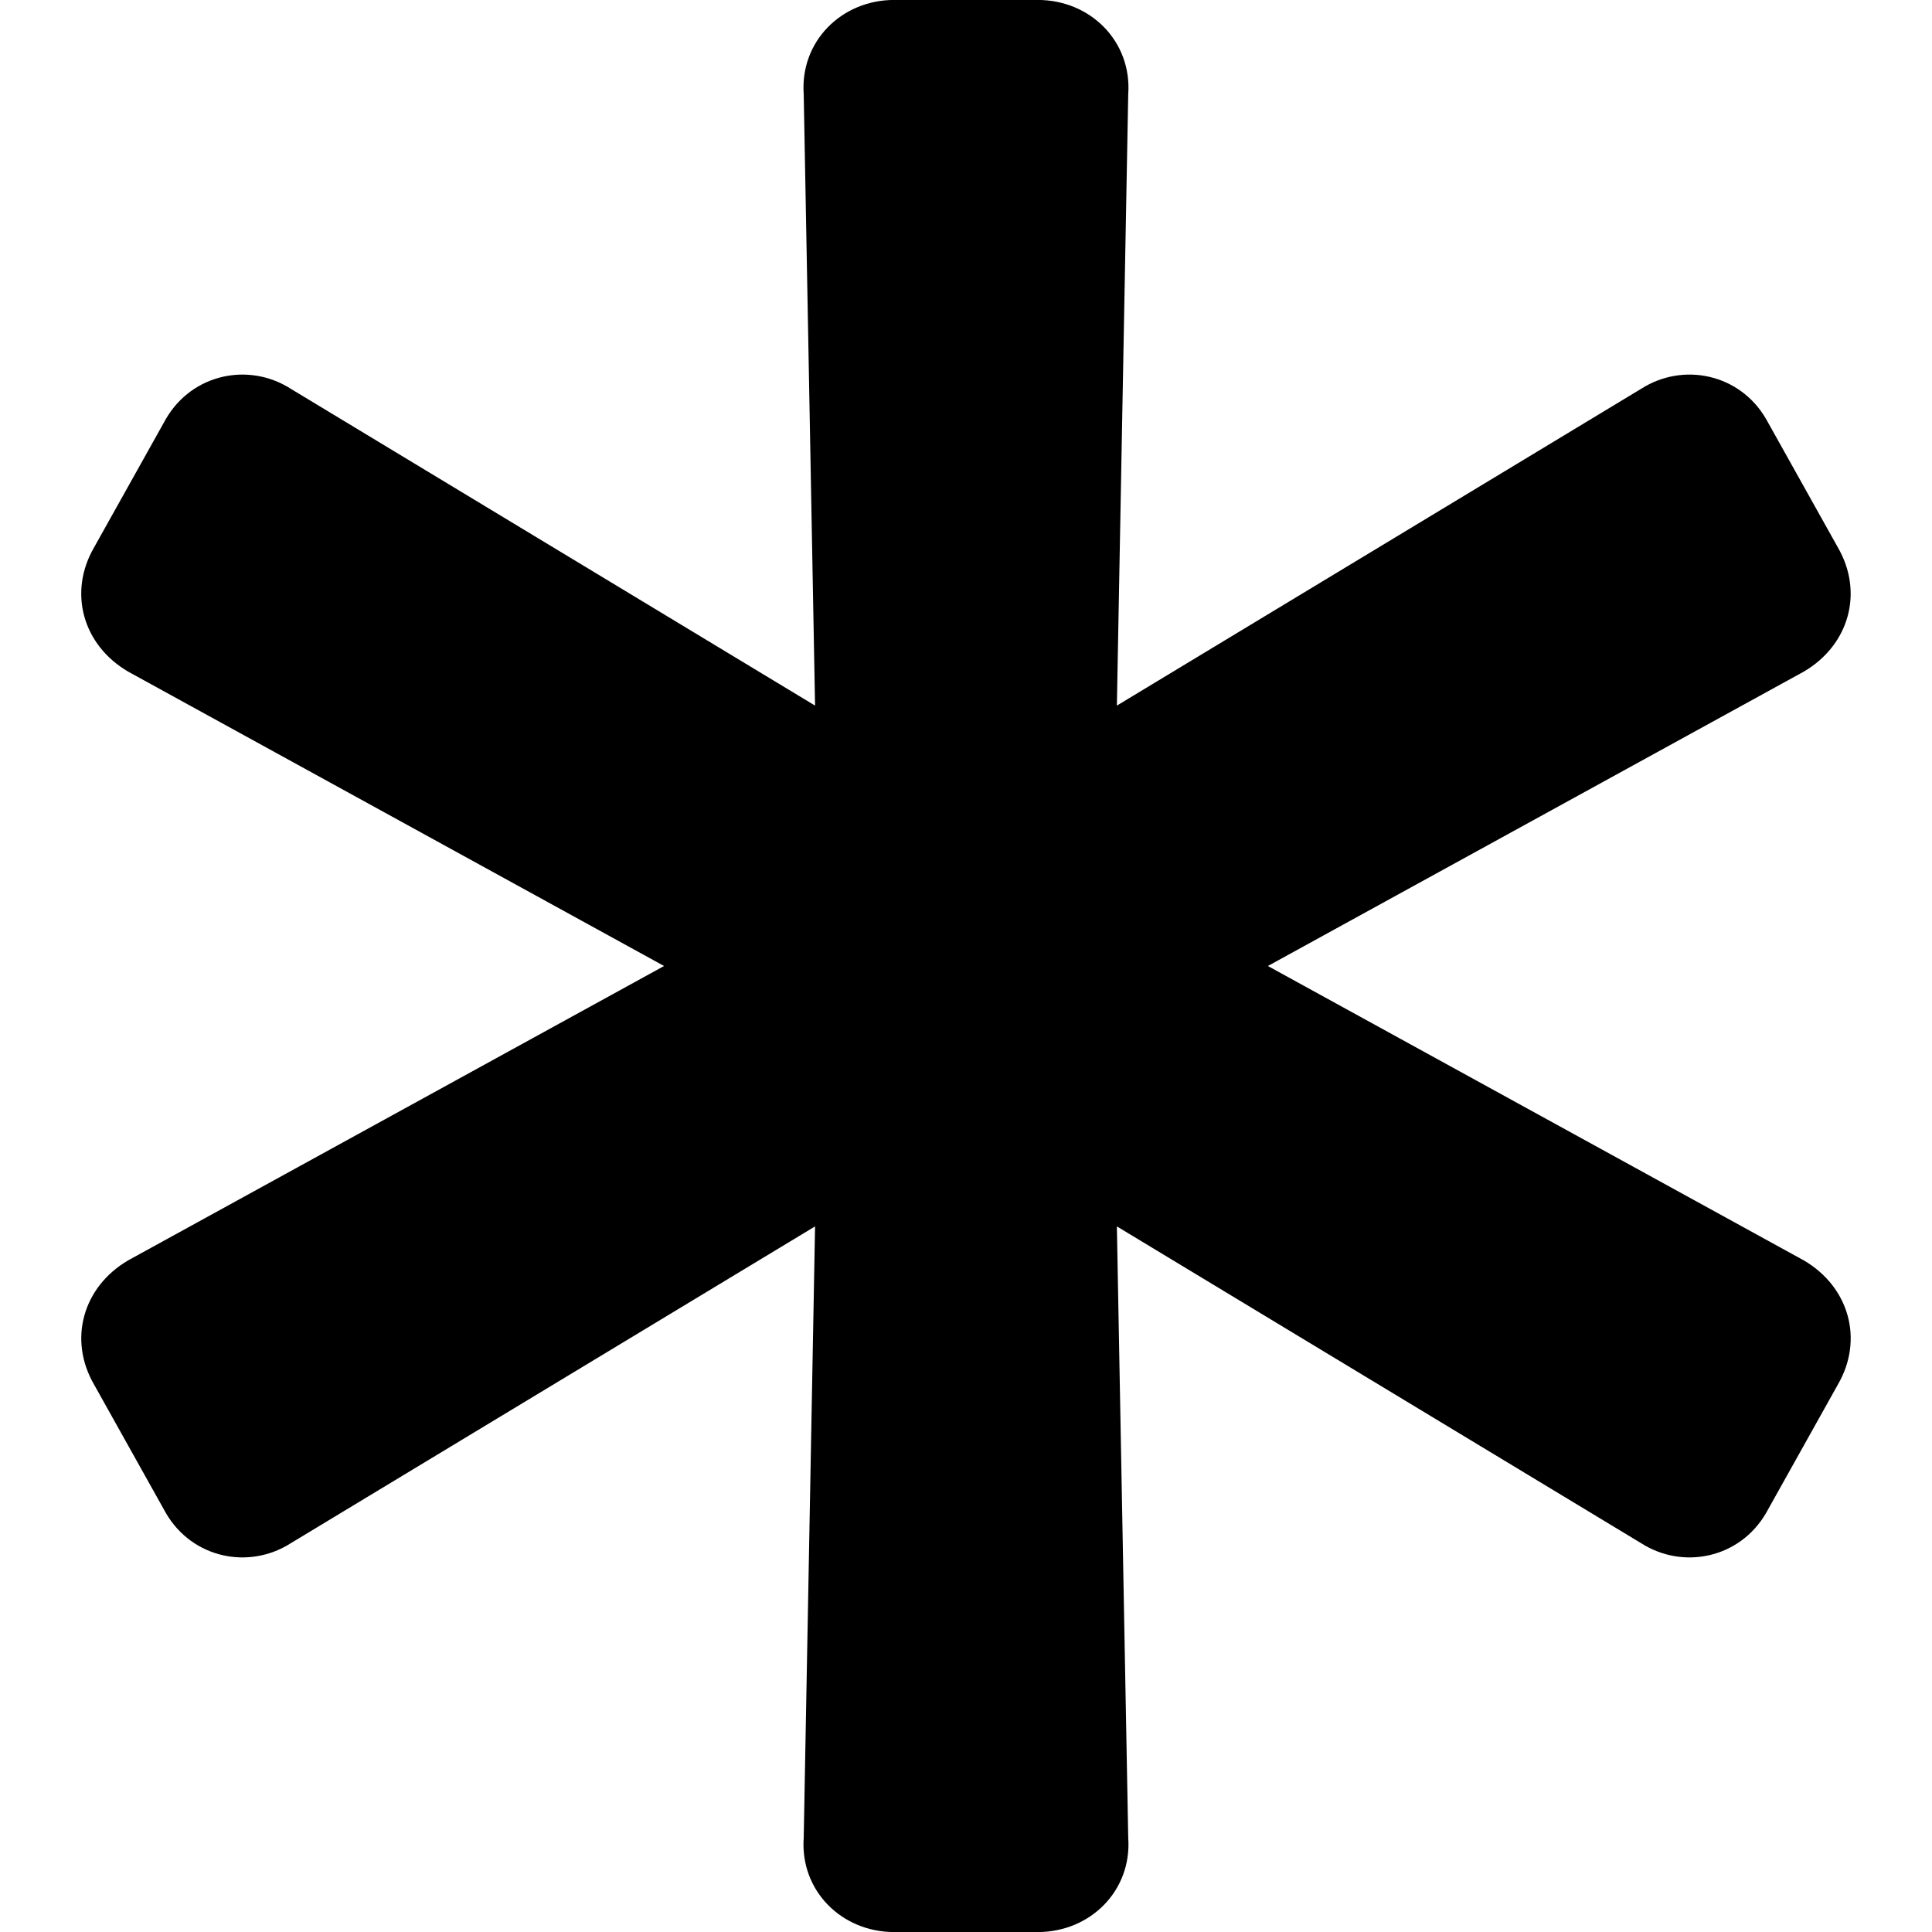 <svg version="1.1" xmlns="http://www.w3.org/2000/svg" width="32" height="32" viewBox="0 0 32 32">
<title>asterisk</title>
<path d="M29.875 20.875l-8.875-4.875 8.875-4.875c0.75-0.438 1-1.313 0.563-2.063l-1.188-2.125c-0.438-0.75-1.375-0.938-2.063-0.5l-8.688 5.25 0.188-10.125c0.063-0.875-0.625-1.563-1.5-1.563h-2.375c-0.875 0-1.563 0.688-1.5 1.563l0.188 10.125-8.688-5.25c-0.688-0.438-1.625-0.25-2.063 0.5l-1.188 2.125c-0.438 0.75-0.188 1.625 0.563 2.063l8.875 4.875-8.875 4.875c-0.75 0.438-1 1.313-0.563 2.063l1.188 2.125c0.438 0.75 1.375 0.938 2.063 0.5l8.688-5.25-0.188 10.125c-0.063 0.875 0.625 1.563 1.5 1.563h2.375c0.875 0 1.563-0.688 1.5-1.563l-0.188-10.125 8.688 5.25c0.688 0.438 1.625 0.25 2.063-0.5l1.188-2.125c0.438-0.75 0.188-1.625-0.563-2.063z"></path>
</svg>